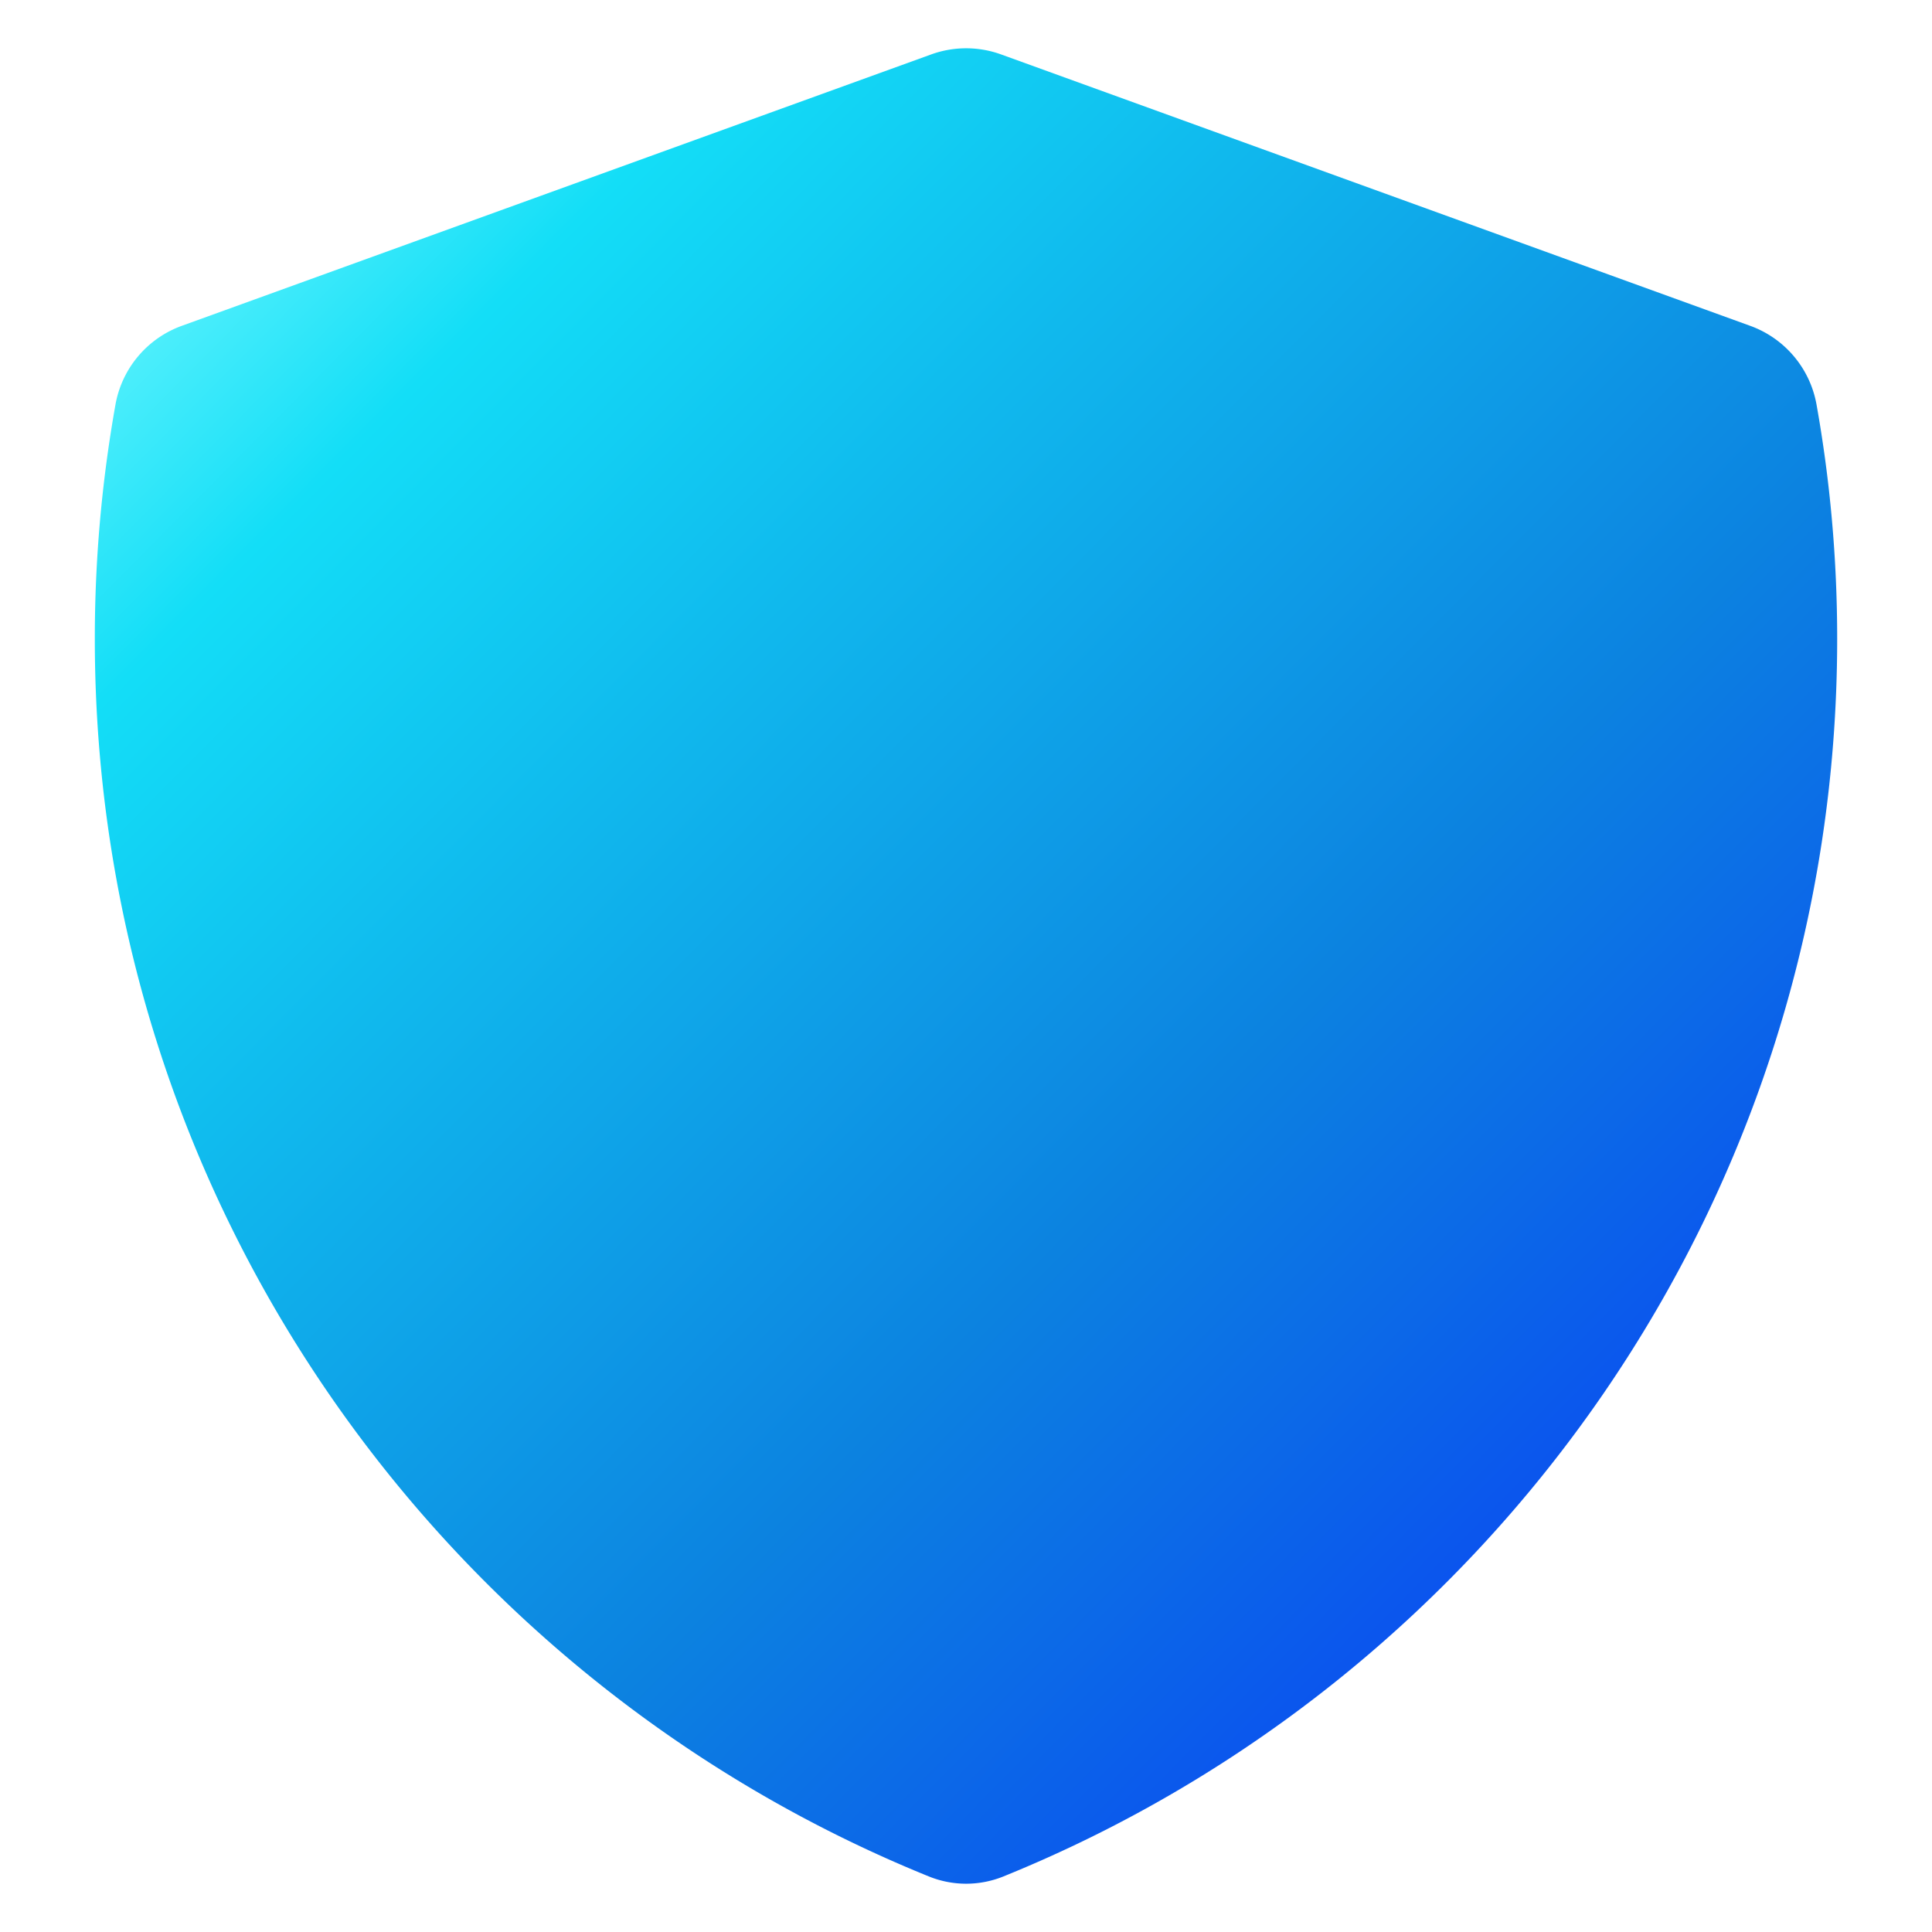 <?xml version="1.0" encoding="UTF-8" standalone="no"?>
<svg
   version="1.1"
   width="512"
   height="512"
   x="0"
   y="0"
   viewBox="0 0 100 100"
   style="enable-background:new 0 0 512 512"
   xml:space="preserve"
   class=""
   id="svg21"
   sodipodi:docname="shield.svg"
   inkscape:version="1.2.1 (9c6d41e410, 2022-07-14)"
   xmlns:inkscape="http://www.inkscape.org/namespaces/inkscape"
   xmlns:sodipodi="http://sodipodi.sourceforge.net/DTD/sodipodi-0.dtd"
   xmlns="http://www.w3.org/2000/svg"
   xmlns:svg="http://www.w3.org/2000/svg"><defs
     id="defs25" /><sodipodi:namedview
     id="namedview23"
     pagecolor="#ffffff"
     bordercolor="#000000"
     borderopacity="0.25"
     inkscape:showpageshadow="2"
     inkscape:pageopacity="0.0"
     inkscape:pagecheckerboard="0"
     inkscape:deskcolor="#d1d1d1"
     showgrid="false"
     inkscape:zoom="1.9492188"
     inkscape:cx="202.38878"
     inkscape:cy="224.4489"
     inkscape:window-width="2560"
     inkscape:window-height="1351"
     inkscape:window-x="1911"
     inkscape:window-y="-9"
     inkscape:window-maximized="1"
     inkscape:current-layer="svg21" /><g
     id="g19"
     transform="translate(0,4.4315756e-4)"><linearGradient
       id="a"
       x1="1.583"
       x2="106.708"
       y1="-6.695"
       y2="97.405"
       gradientUnits="userSpaceOnUse"><stop
         stop-opacity="1"
         stop-color="#47ffff"
         offset="0"
         id="stop2" /><stop
         stop-opacity="1"
         stop-color="#7afbff"
         offset="0.085"
         id="stop4" /><stop
         stop-opacity="1"
         stop-color="#13def7"
         offset="0.222"
         id="stop6" /><stop
         stop-opacity="1"
         stop-color="#10b8ed"
         offset="0.37"
         id="stop8" /><stop
         stop-opacity="1"
         stop-color="#0c82e0"
         offset="0.595"
         id="stop10" /><stop
         stop-opacity="1"
         stop-color="#0b4af1"
         offset="0.816"
         id="stop12" /><stop
         stop-opacity="1"
         stop-color="#0400c9"
         offset="1"
         id="stop14" /></linearGradient><path
       fill="url(#a)"
       d="m 94.022,20.934 a 5.33,5.33 0 0 0 -3.433,-4.07 L 51.818,2.817 a 5.317,5.317 0 0 0 -3.622,0 L 9.411,16.864 a 5.33,5.33 0 0 0 -3.433,4.07 68.919,68.919 0 0 0 -1.07,12.133 c 0,28.983 17.865,53.8 43.175,64.059 a 5.138,5.138 0 0 0 3.849,0 c 25.309,-10.259 43.16,-35.076 43.16,-64.06 0,-4.142 -0.366,-8.194 -1.07,-12.132 z"
       opacity="1"
       data-original="url(#a)"
       class=""
       id="path17"
       style="fill:url(#a)" /></g></svg>
